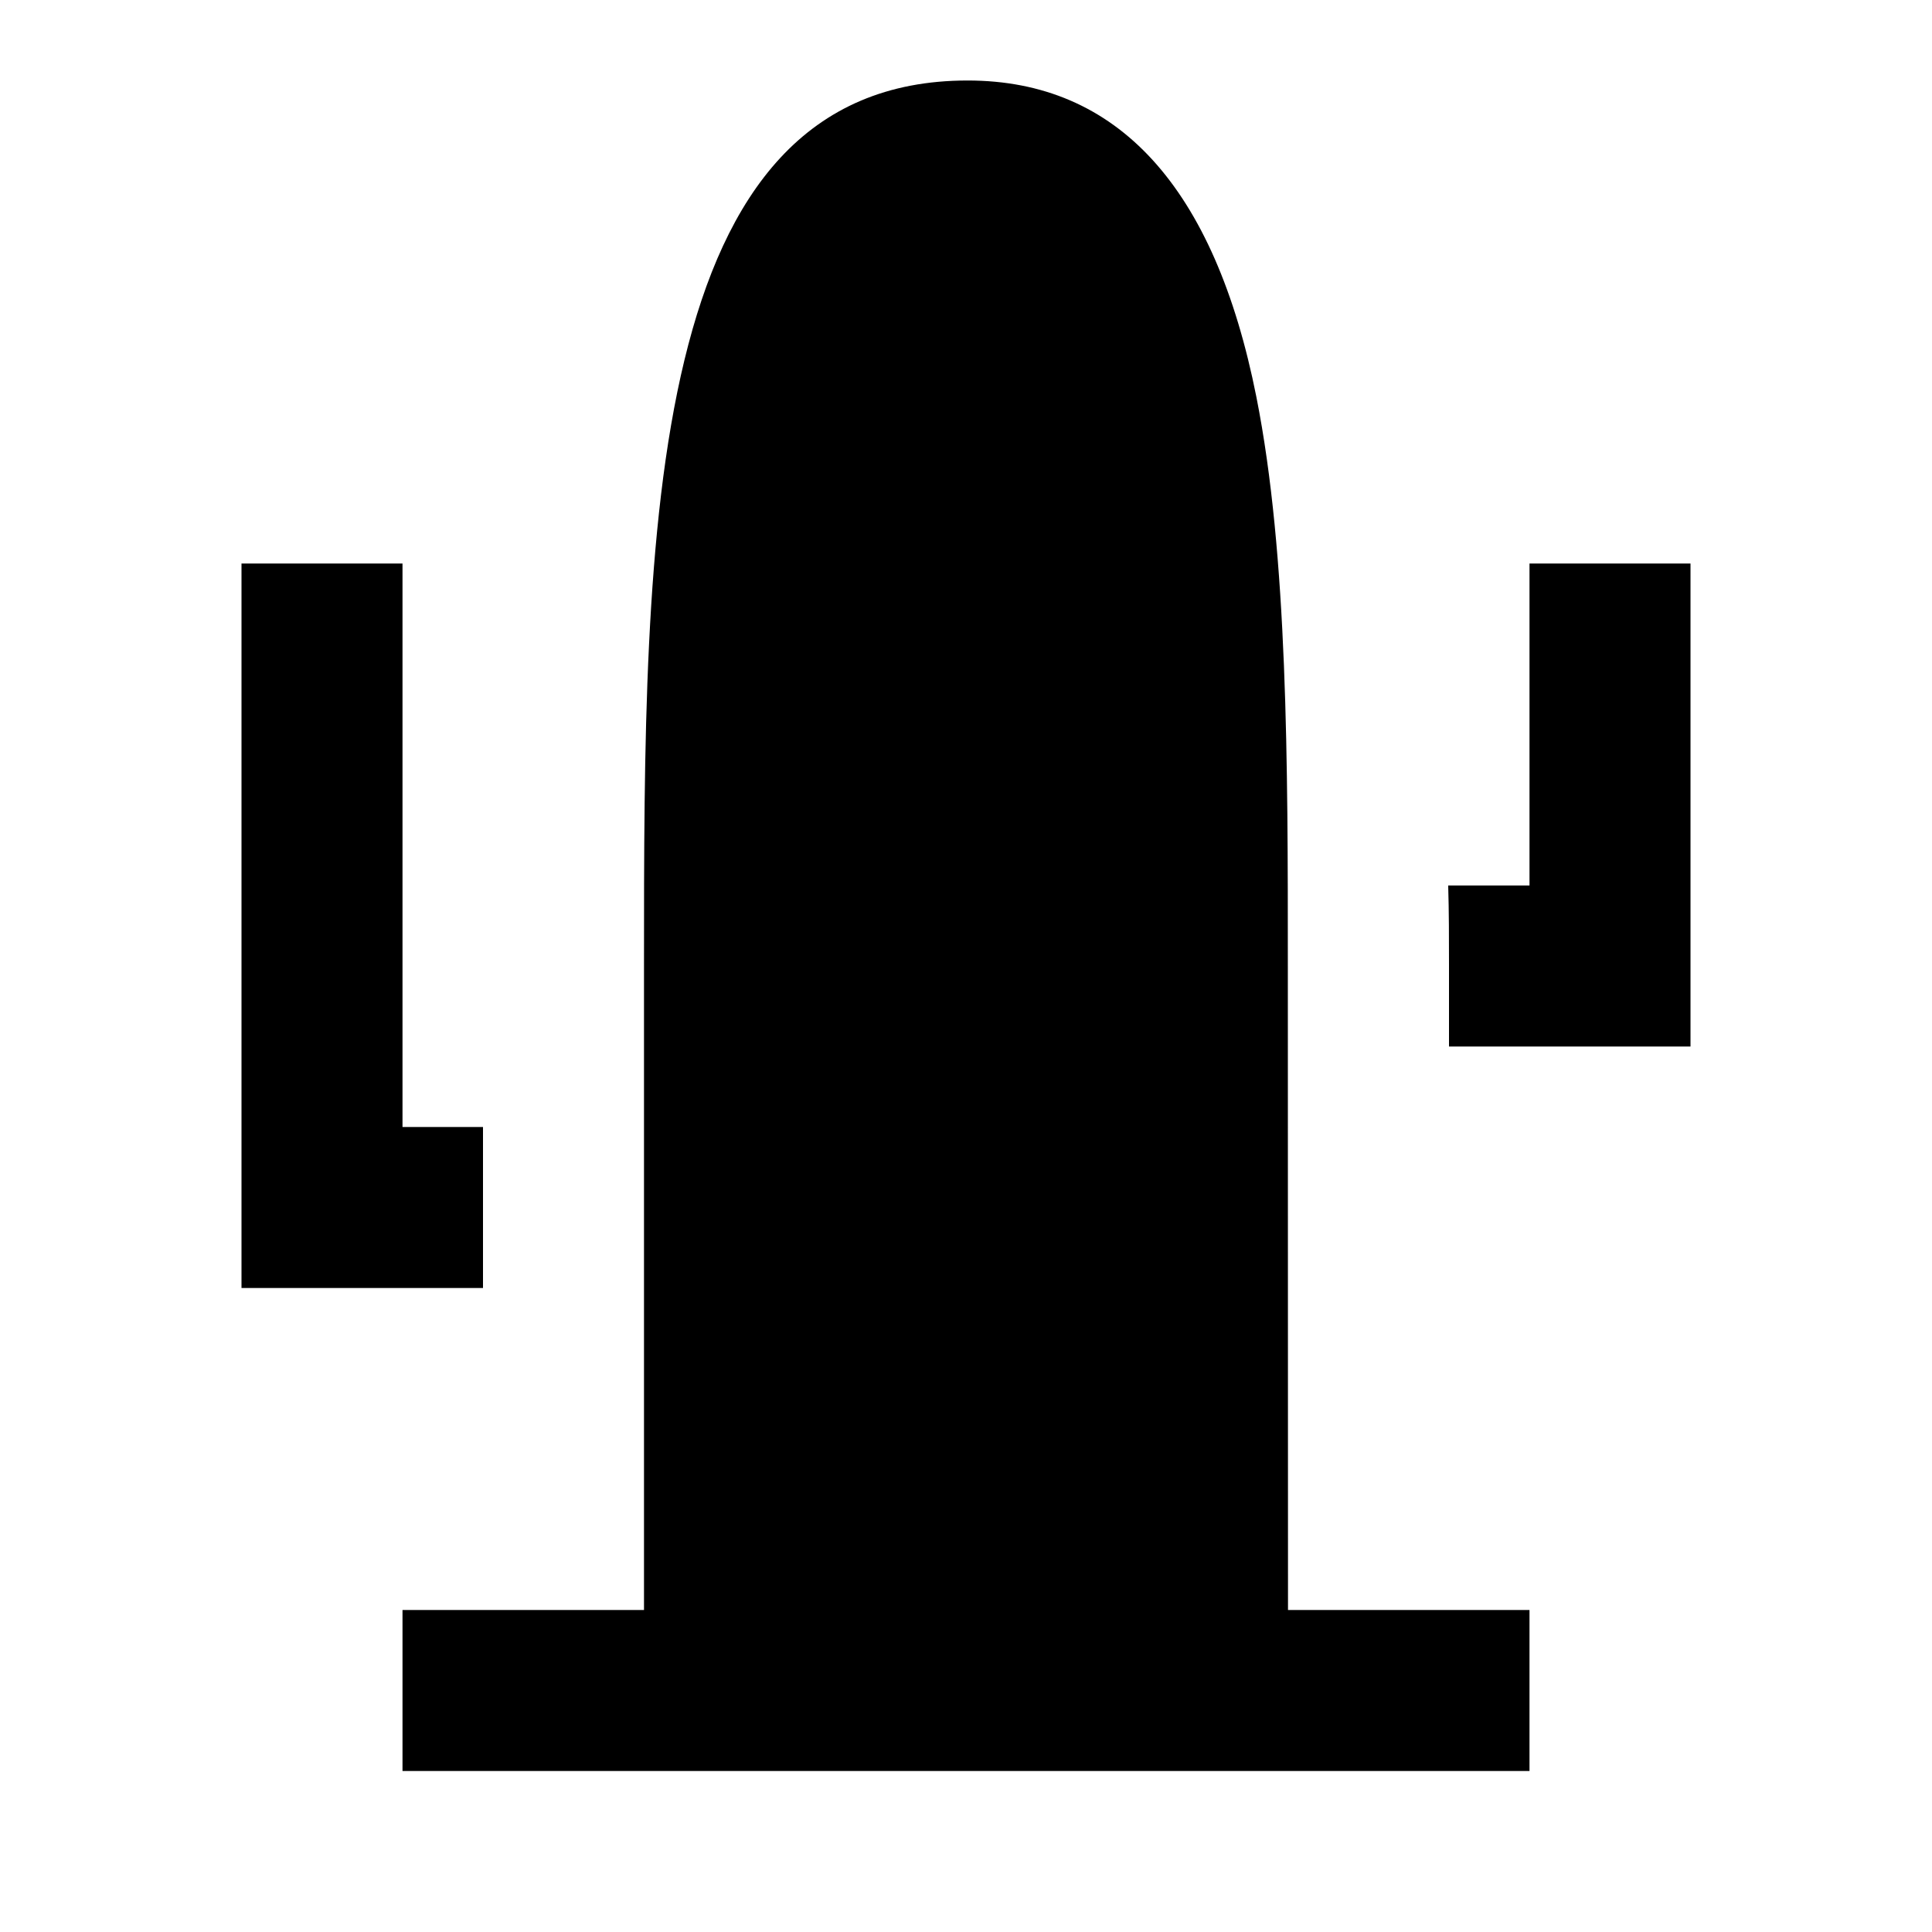 <?xml version="1.0"?>
<svg xmlns="http://www.w3.org/2000/svg" viewBox="0 0 24 24">
    <path d="M 12.02 1 C 8 1 8 6.592 8 12 L 8 20 L 5 20 L 5 22 L 19 22 L 19 20 L 16 20 L 15.998 12 C 15.998 9.494 15.999 6.903 15.607 4.93 C 15.089 2.322 13.883 1 12.02 1 z M 3 7 L 3 16 L 6 16 L 6 14 L 5 14 L 5 7 L 3 7 z M 19 7 L 19 11 L 17.99 11 C 18 11.33 18 11.65 18 11.98 L 18 13 L 21 13 L 21 7 L 19 7 z"/>
</svg>
